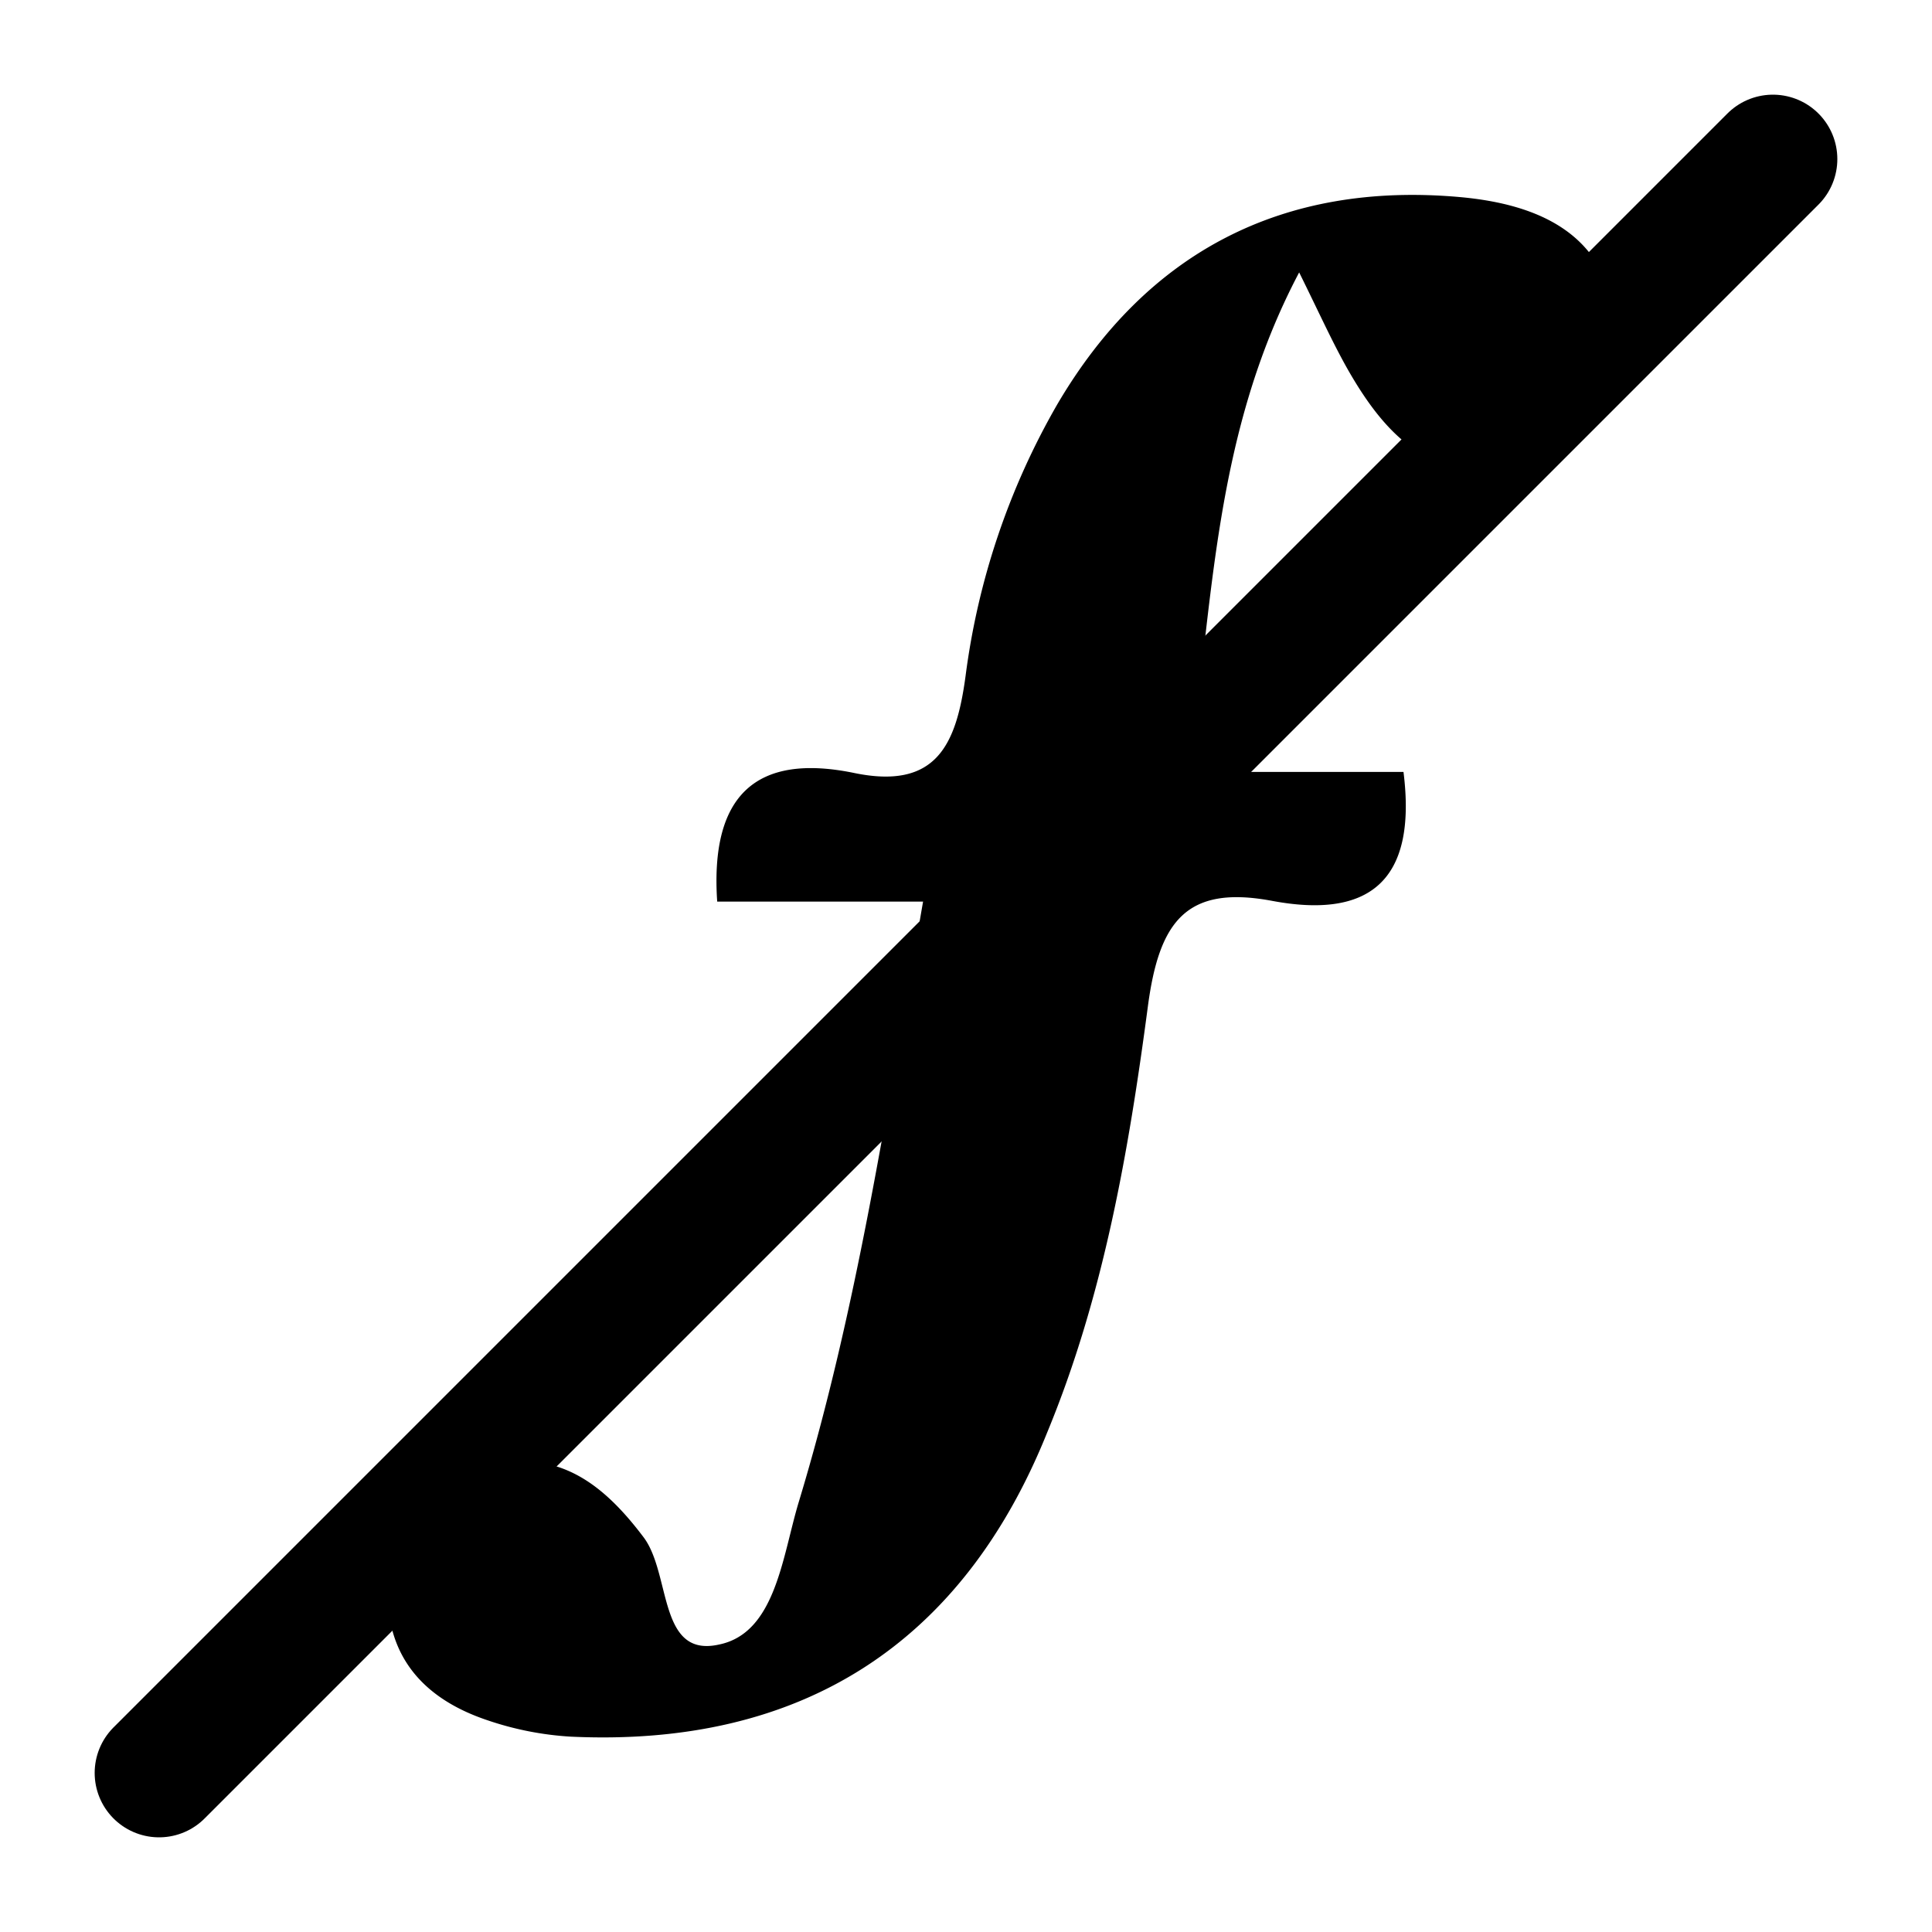 <svg id="Layer_1" data-name="Layer 1" xmlns="http://www.w3.org/2000/svg" viewBox="0 0 90 90">
    <path fill="currentColor" d="M43,42H33.41c-.34-5,1.85-6.91,6.34-6,3.88.82,4.8-1.32,5.23-4.51a34.06,34.06,0,0,1,4.27-12.65C53.43,11.72,59.78,8.45,68,9.18c3.68.33,7,1.73,7.28,6.1a5.68,5.68,0,0,1-4.49,6.34c-4,1.05-6.23-1.3-8-4.4-.72-1.27-1.32-2.61-2.27-4.53-4,7.58-4,15.35-5.14,23.27h10c.65,5.16-1.67,6.85-6.15,6-4-.74-5.24,1-5.76,4.94-.89,6.72-2.06,13.47-4.68,19.81C44.82,76.61,37.29,81.4,26.59,80.9a14.67,14.67,0,0,1-3.87-.76c-3-1-4.78-3-4.66-6.27a5.65,5.65,0,0,1,4.77-5.61c3.19-.75,5.28.87,7.15,3.35,1.29,1.71.67,5.63,3.51,5,2.63-.53,2.95-4.08,3.71-6.61C39.93,61,41.32,51.68,43,42Z" transform="translate(0)"/><line x1="7.41" y1="82.59" x2="82.59" y2="7.41" style="stroke:currentColor;stroke-linecap:round;stroke-miterlimit:10;stroke-width:6px"/></svg>